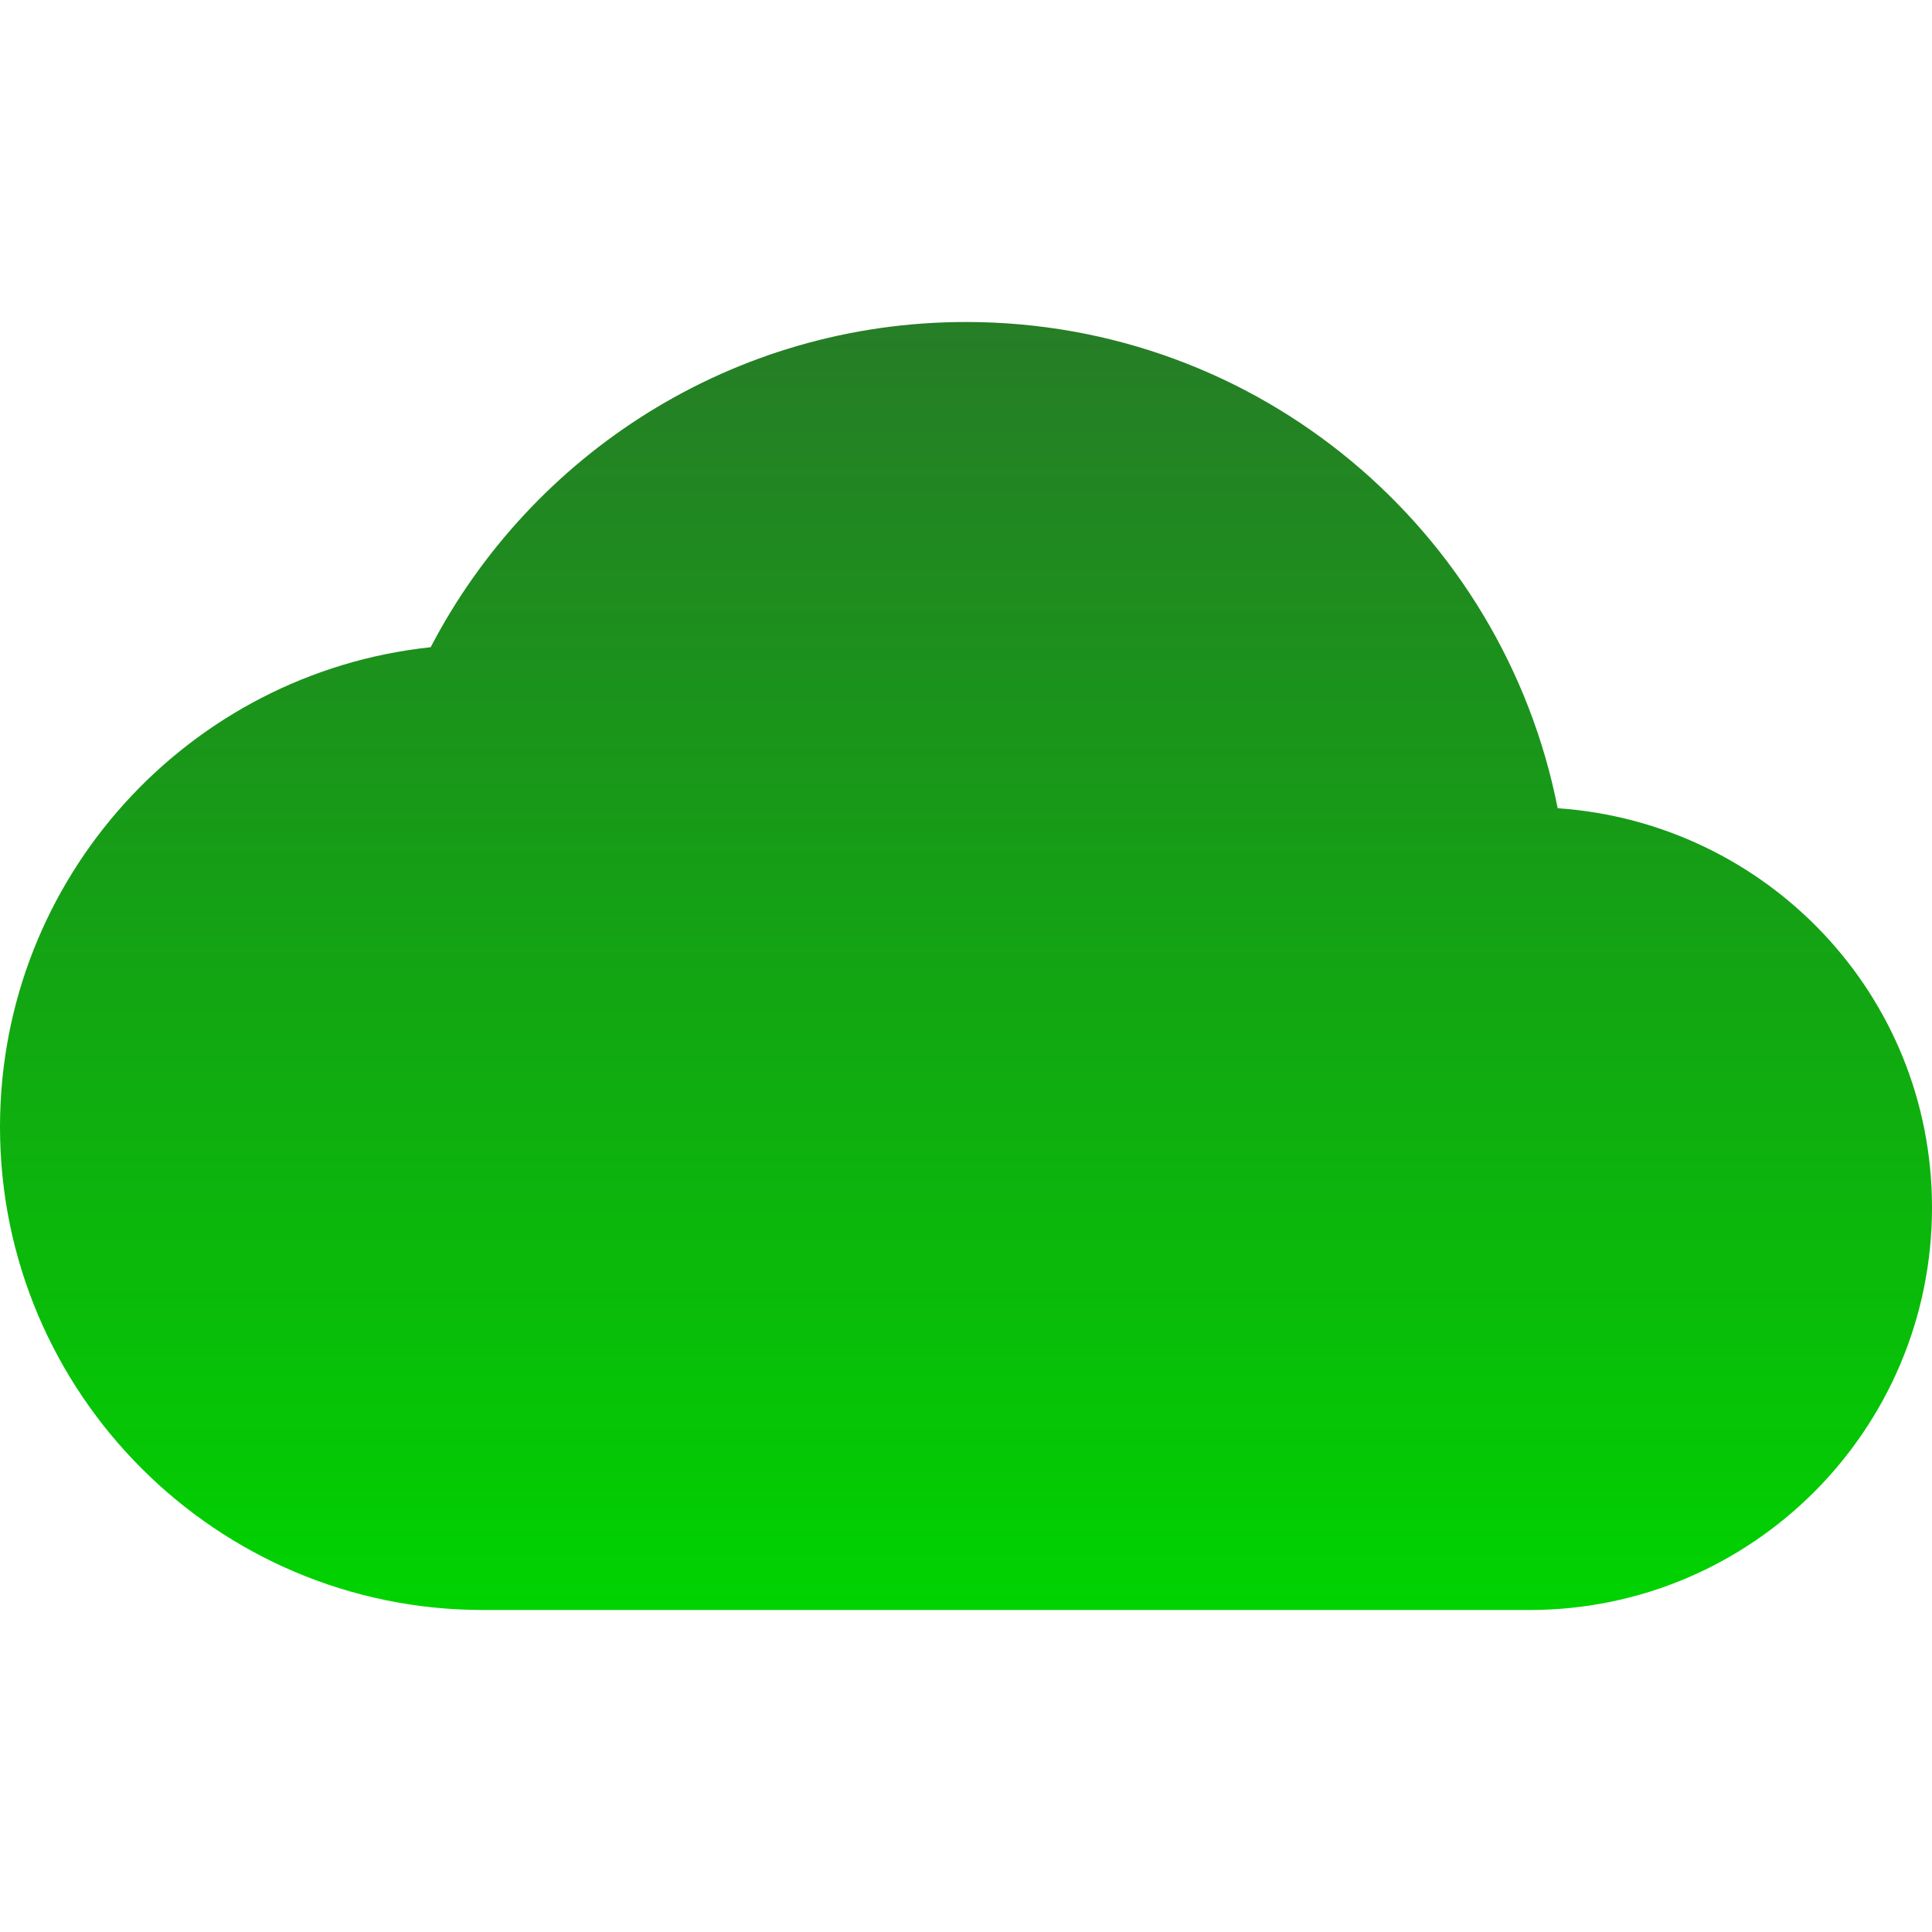 <svg xmlns="http://www.w3.org/2000/svg" width="24" height="24" viewBox="0 0 24 24">
  <defs
     id="defs20031">
	 <linearGradient id="myLinearGradient1"
                    x1="0%" y1="0%"
                    x2="0%" y2="100%"
                    spreadMethod="pad">
      <stop offset="0%"   stop-color="#006600" stop-opacity="0.85"/>
      <stop offset="100%" stop-color="#00D400" stop-opacity="1"/>
    </linearGradient>
  </defs>
<path d="M0 0h24v24H0z" fill="none"/>
<path style="fill:url(#myLinearGradient1);fill-opacity:1;" d="M19.35 10.04C18.67 6.59 15.64 4 12 4 9.11 4 6.6 5.64 5.35 8.04 2.34 8.36 0 10.91 0 14c0 3.31 2.69 6 6 6h13c2.76 0 5-2.24 5-5 0-2.64-2.05-4.78-4.65-4.96z"/></svg>